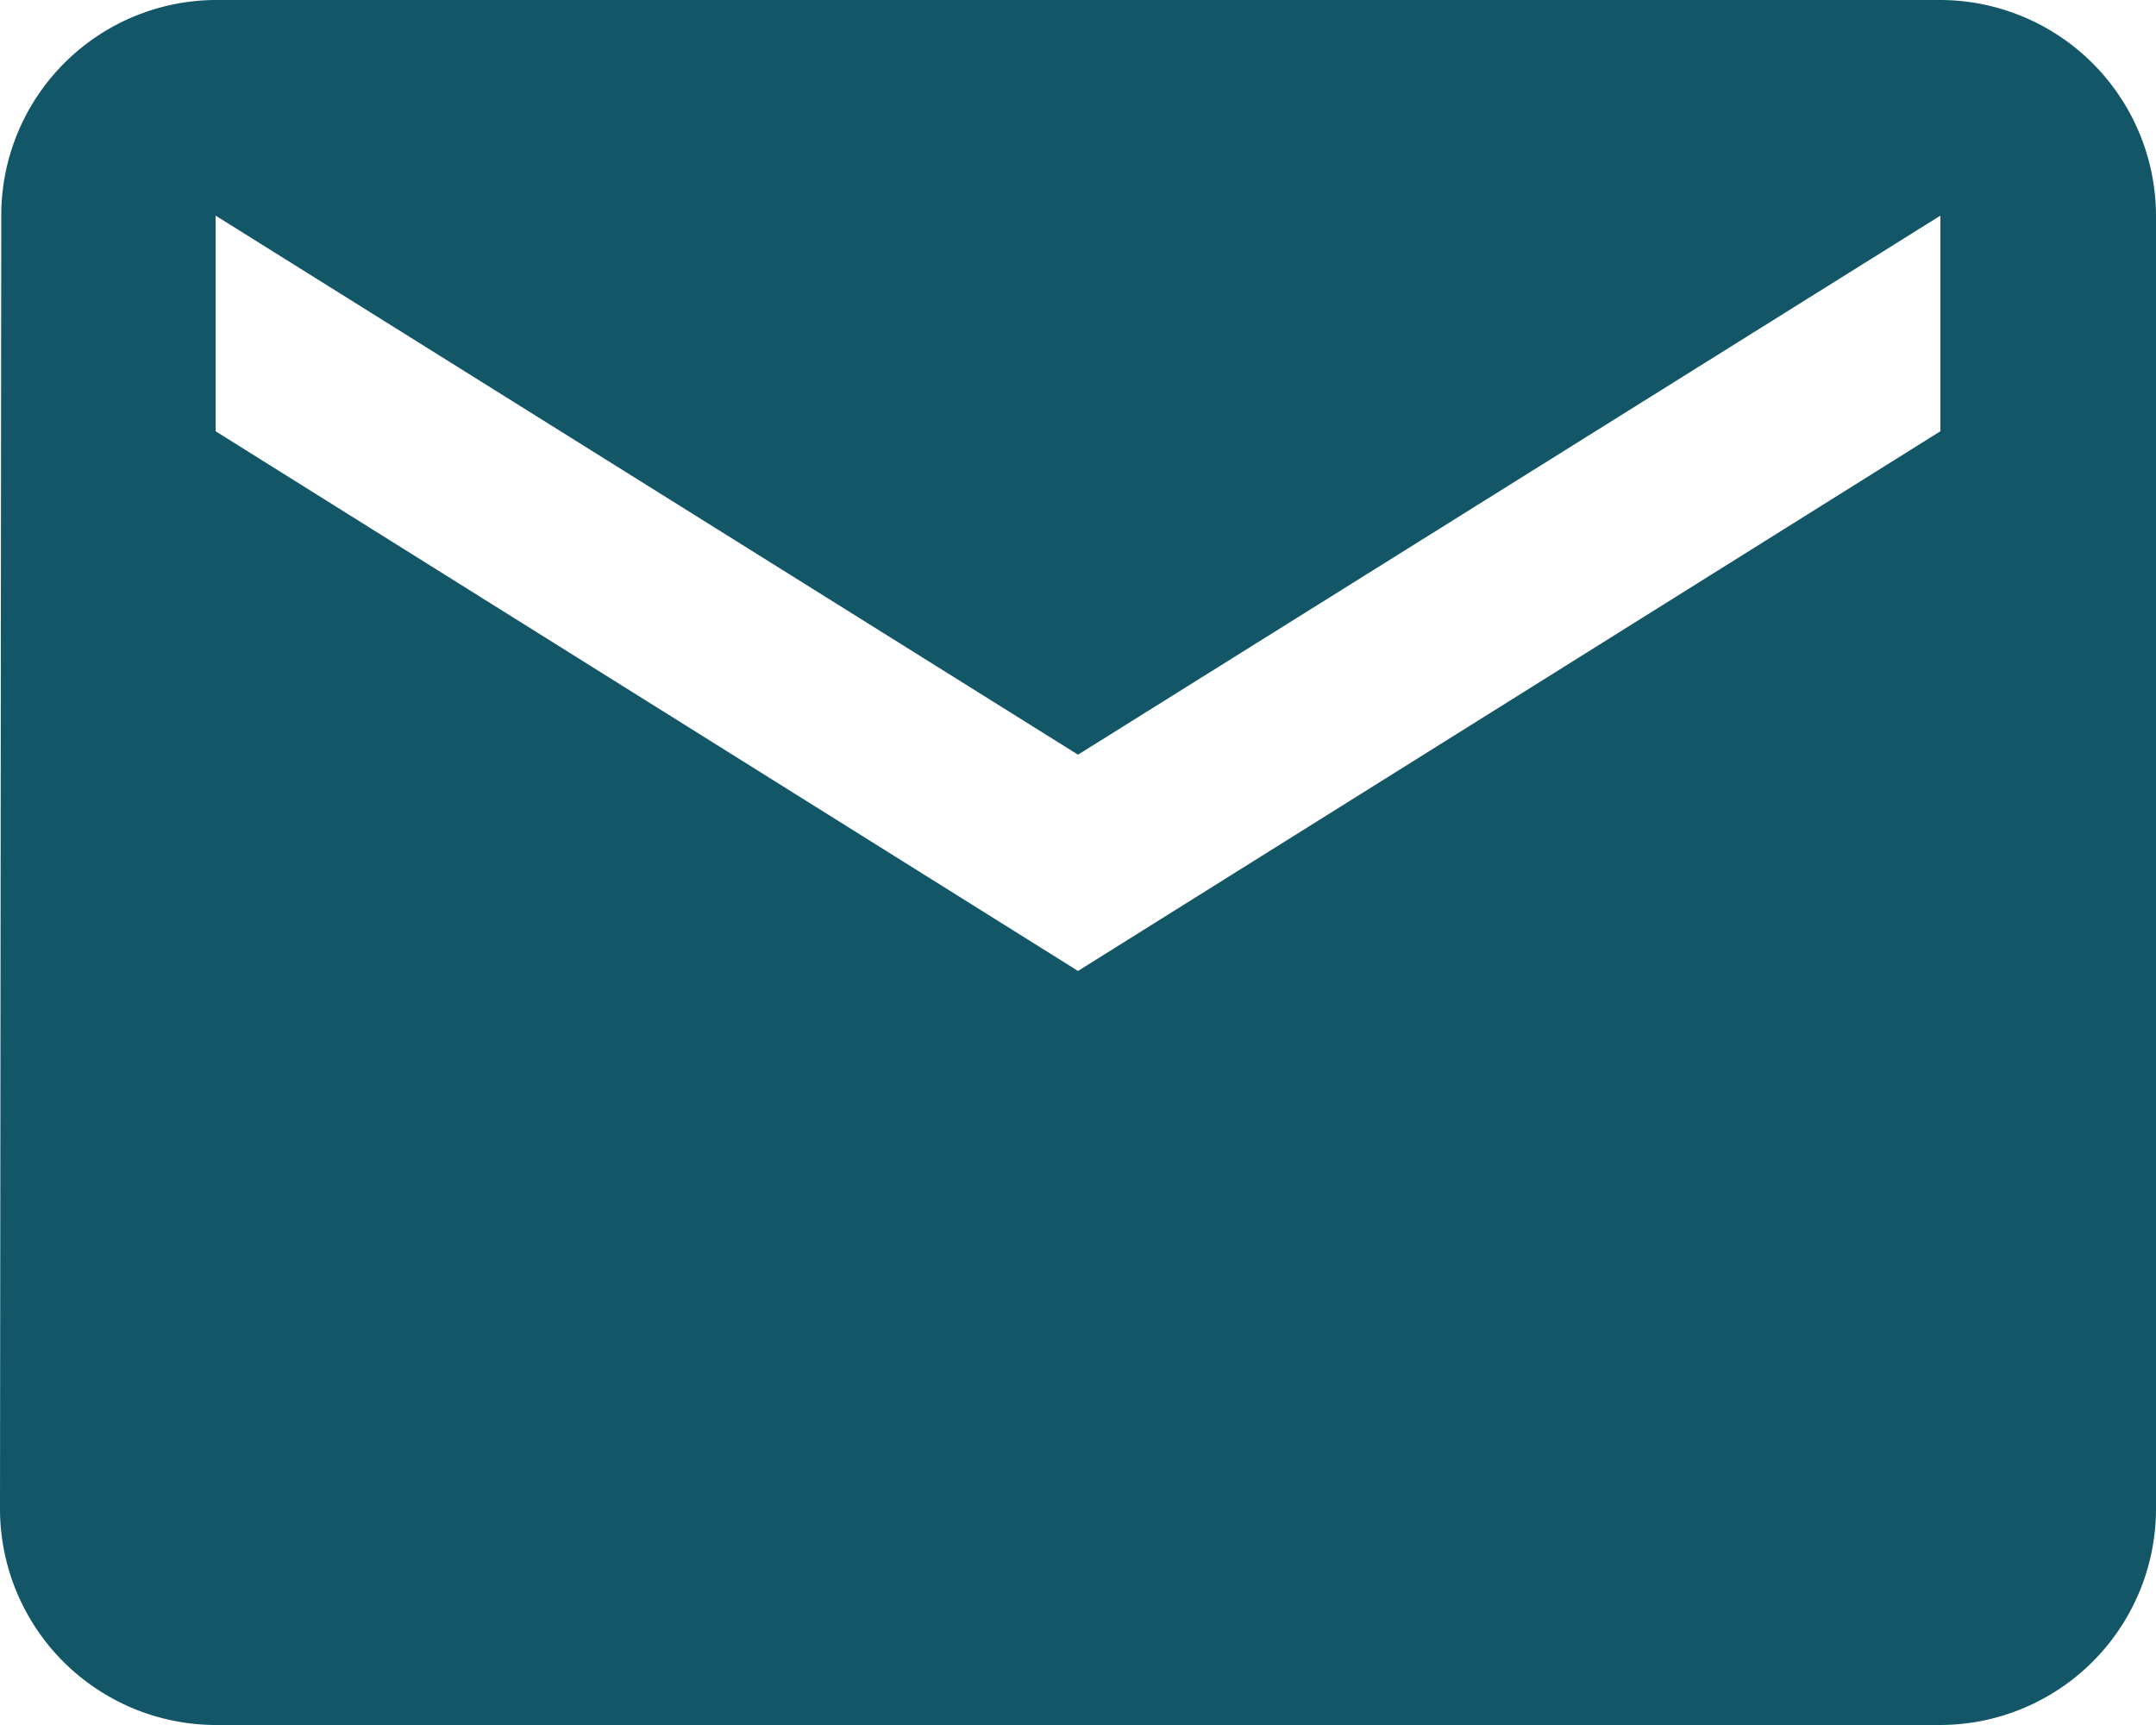 <svg xmlns="http://www.w3.org/2000/svg" width="17.1" height="13.68" viewBox="0 0 17.1 13.68">
  <path id="Icon_material-email" data-name="Icon material-email" d="M18.39,6H4.71a1.708,1.708,0,0,0-1.7,1.71L3,17.97a1.715,1.715,0,0,0,1.71,1.71H18.39a1.715,1.715,0,0,0,1.71-1.71V7.71A1.715,1.715,0,0,0,18.39,6Zm0,3.42L11.55,13.7,4.71,9.42V7.71l6.84,4.275L18.39,7.71Z" transform="translate(-3 -6)" fill="#135667"/>
</svg>
